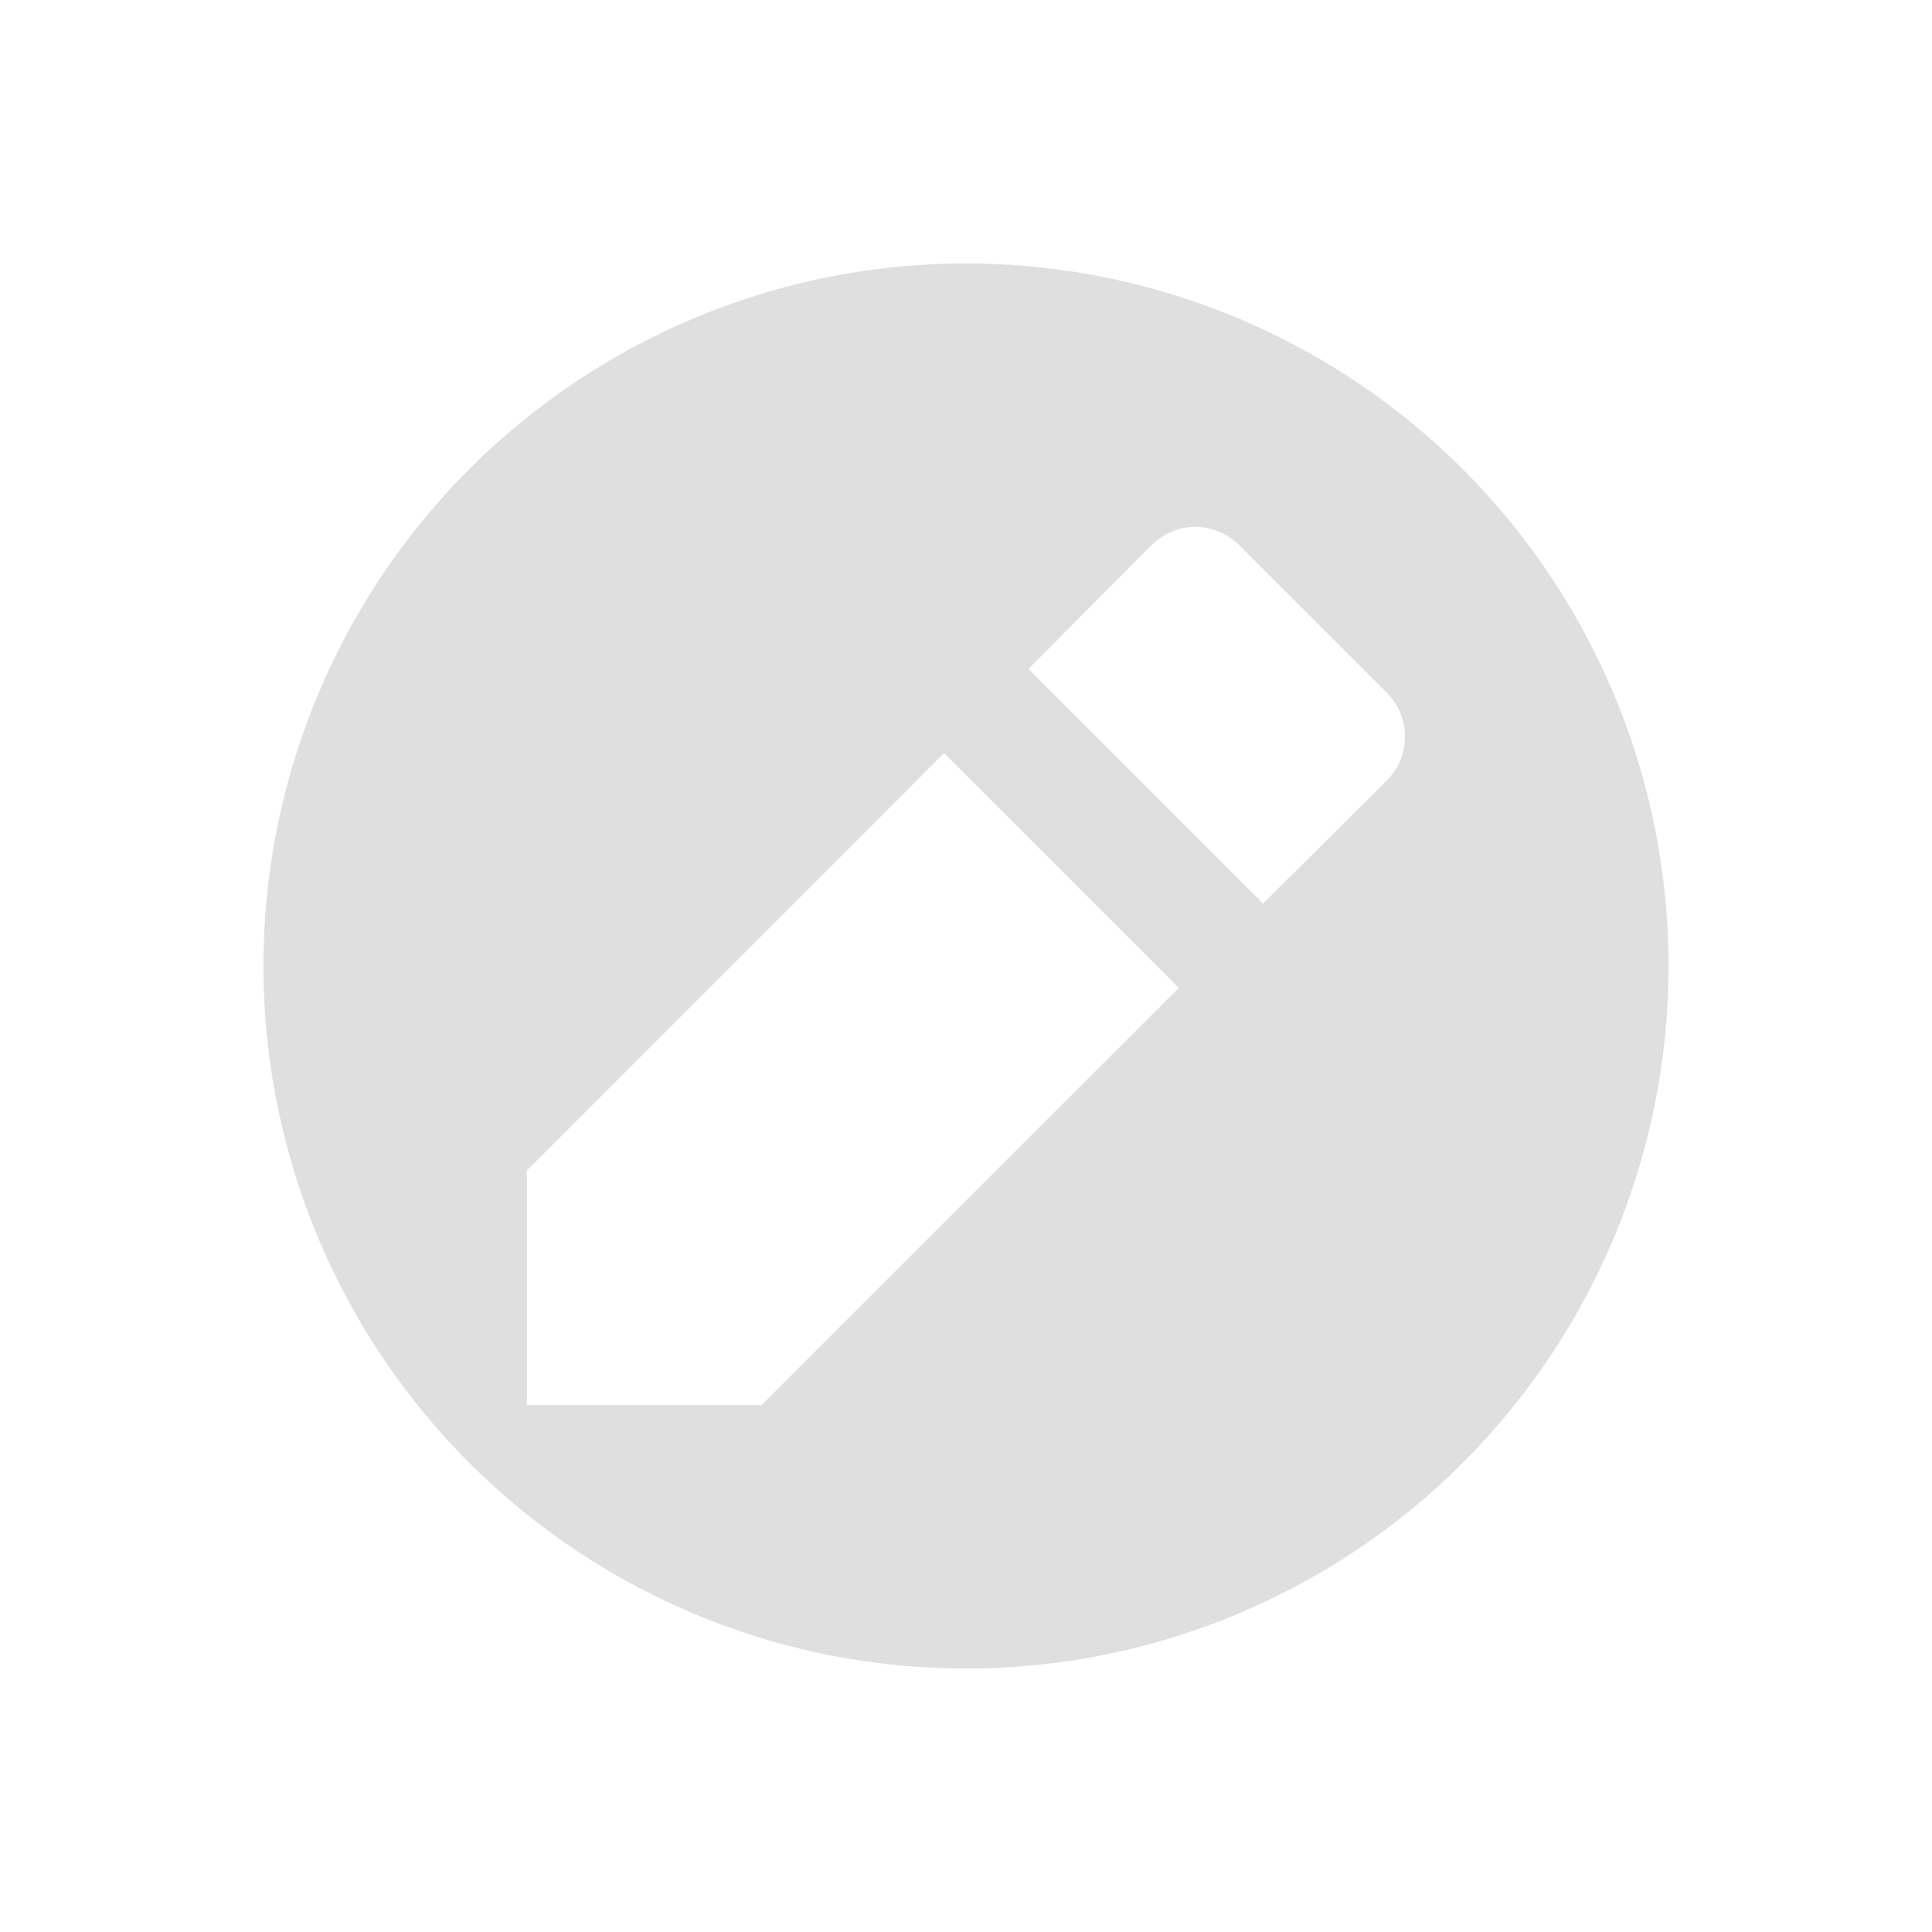 <svg xmlns="http://www.w3.org/2000/svg" id="svg31" width="22" height="22" version="1">
 <g id="kate">
  <rect style="opacity:0.001" id="rect2" width="22" height="22" x="0" y="0"/>
  <g id="g6" transform="translate(3,-3)">
   <path style="fill:#dfdfdf" id="path4" d="m 11,3 a 8,8 0 0 0 -8,8 8,8 0 0 0 8,8 8,8 0 0 0 8,-8 8,8 0 0 0 -8,-8 z m 2.611,3 c 0.182,0 0.365,0.072 0.506,0.213 l 1.67,1.67 c 0.283,0.283 0.283,0.727 0,1.01 L 14.383,10.289 11.711,7.617 13.107,6.213 C 13.249,6.072 13.429,6 13.611,6 Z M 10.75,8.576 13.424,11.25 8.672,16 H 6 v -2.672 z" transform="translate(-3,3)"/>
  </g>
 </g>
</svg>
